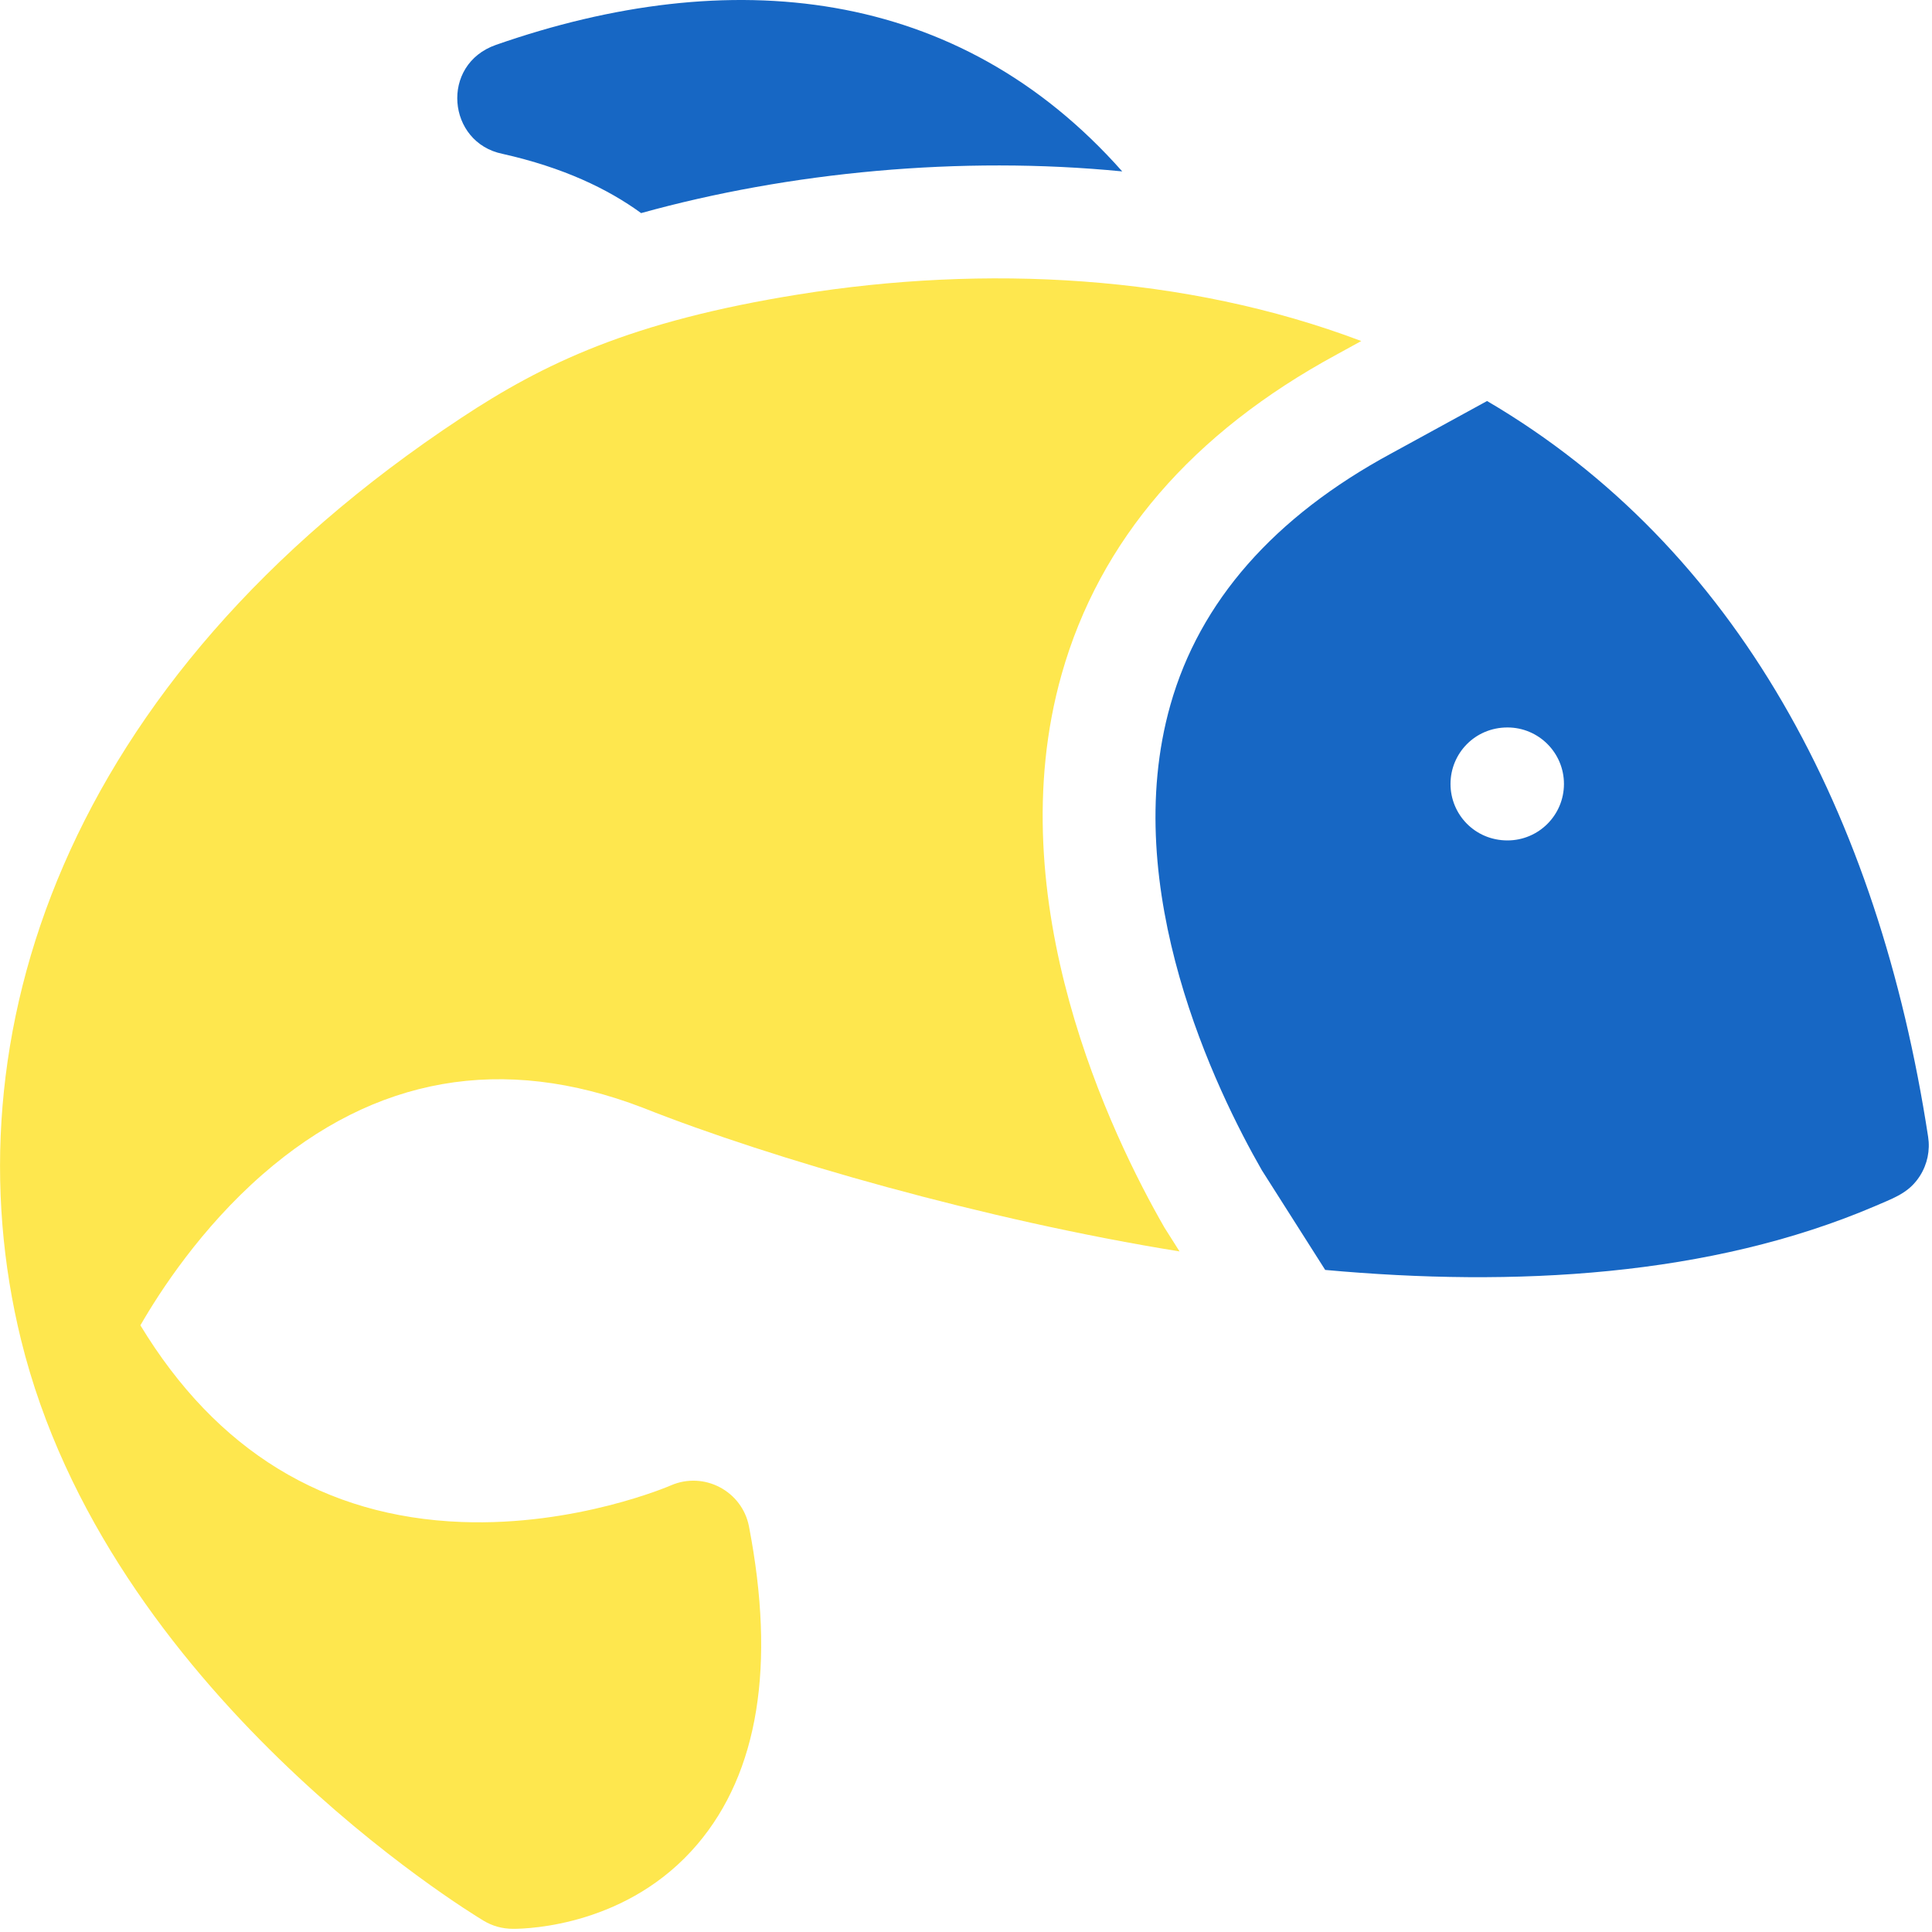 <svg width="64" height="64" viewBox="0 0 64 64" fill="none" xmlns="http://www.w3.org/2000/svg">
<path fill-rule="evenodd" clip-rule="evenodd" d="M16.649 5.097C18.65 5.547 20.124 6.248 21.238 7.059C26.137 5.7 31.812 5.152 37.175 5.678C31.733 -0.468 24.176 -1.216 16.431 1.486C14.568 2.136 14.813 4.727 16.649 5.097Z" fill="#1767C4"/>
<path fill-rule="evenodd" clip-rule="evenodd" d="M8.701 38.901C12.419 35.656 16.657 34.913 21.295 36.695C25.603 38.403 32.649 40.419 39.074 41.455C38.611 40.726 38.607 40.721 38.575 40.667C36.842 37.654 33.041 29.837 35.171 22.326C36.426 17.899 39.492 14.338 44.285 11.741C44.324 11.719 44.317 11.723 45.094 11.297C39.247 9.085 32.602 8.765 26.459 9.753C20.9 10.642 18.001 12.045 15.278 13.844C2.04 22.583 -1.744 34.433 0.696 44.38C0.696 44.381 0.697 44.382 0.697 44.383C3.557 56.03 15.515 63.323 16.022 63.628C16.307 63.799 16.634 63.895 17.001 63.895C17.526 63.895 20.818 63.784 23.103 61.092C25.123 58.713 25.698 55.172 24.811 50.567C24.587 49.399 23.326 48.723 22.218 49.208C22.187 49.222 19.082 50.56 15.295 50.418C10.746 50.247 7.169 48.056 4.651 43.903C5.3 42.774 6.662 40.68 8.701 38.901Z" fill="#FEE74E"/>
<path fill-rule="evenodd" clip-rule="evenodd" d="M49.261 13.284C57.529 18.133 62.225 26.928 63.871 37.654C63.942 38.106 63.846 38.566 63.6 38.953C63.276 39.46 62.856 39.638 62.281 39.882C62.232 39.903 62.183 39.924 62.132 39.946C56.648 42.294 50.156 42.639 43.899 42.068L41.8 38.765C40.294 36.139 37.039 29.459 38.772 23.347C39.742 19.924 42.201 17.125 46.079 15.025C46.179 14.971 46.106 15.011 46.084 15.023C46.034 15.05 46.241 14.937 49.261 13.284ZM48.05 25.969C48.05 26.978 48.857 27.84 49.937 27.84C50.97 27.84 51.808 27.003 51.808 25.969C51.808 24.936 50.97 24.098 49.937 24.098C48.859 24.098 48.05 24.958 48.05 25.969Z" fill="#1767C4"/>
</svg>
